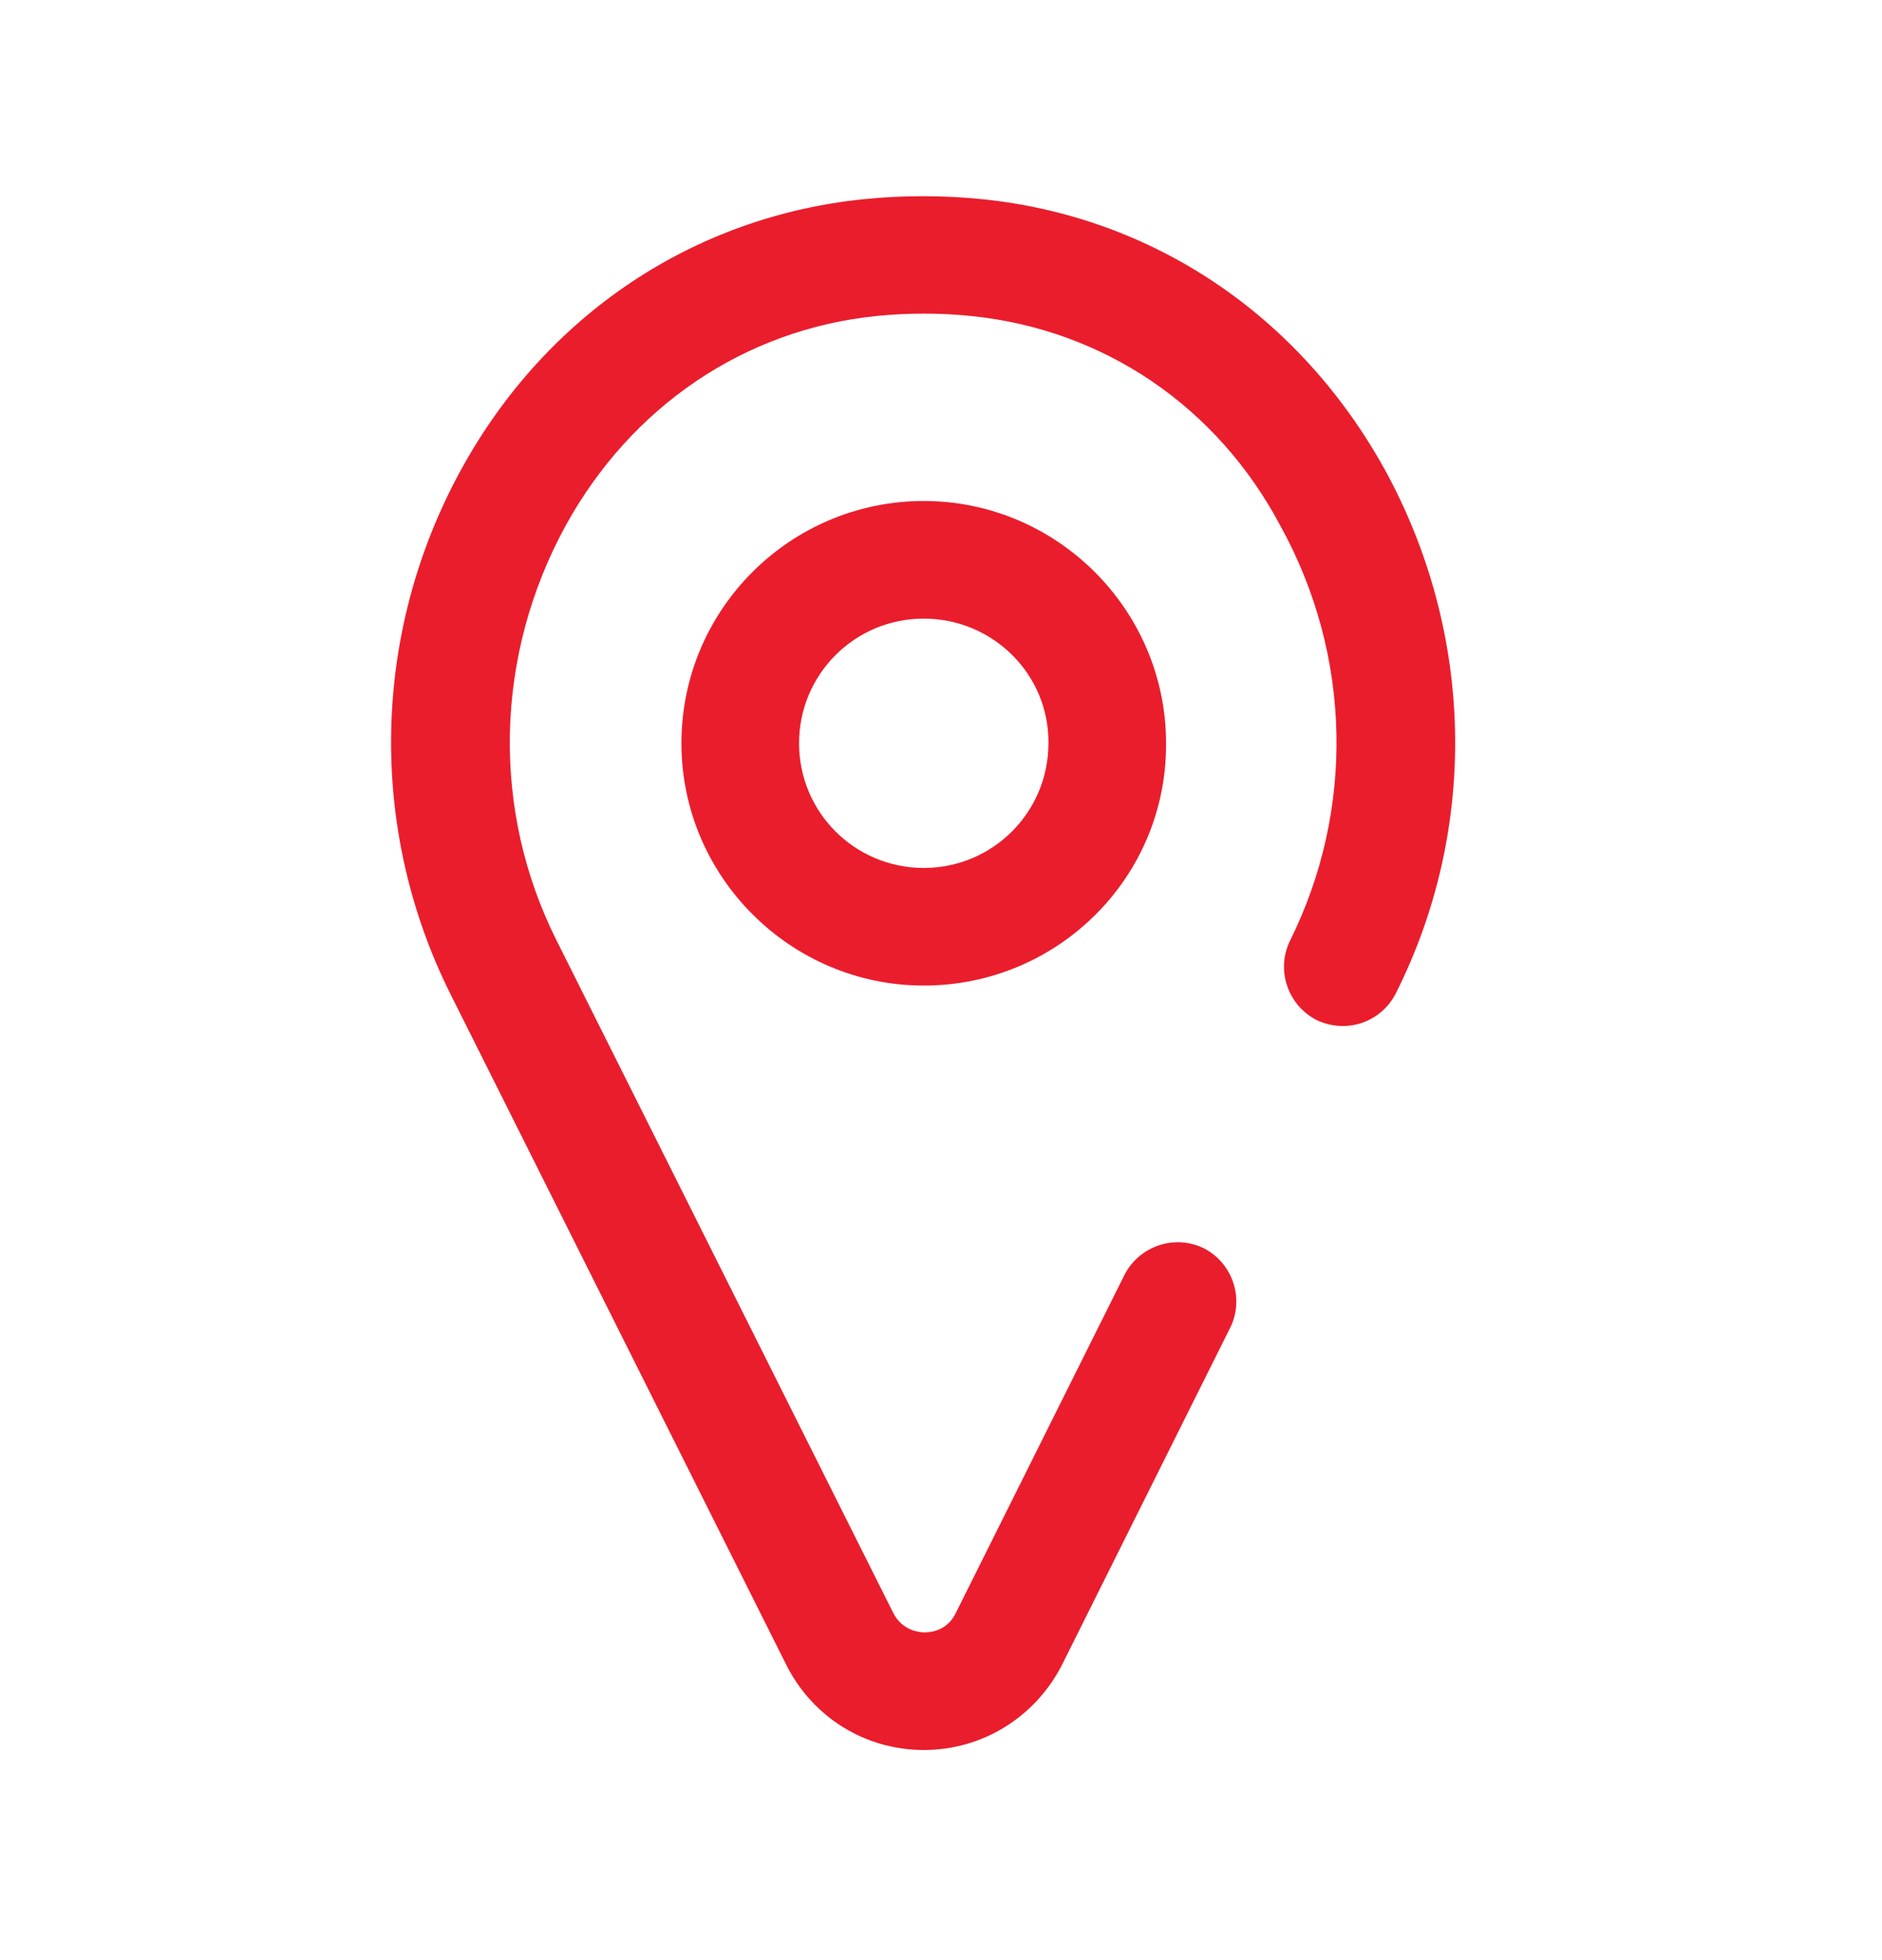 <svg width="24" height="25" viewBox="0 0 24 25" fill="none" xmlns="http://www.w3.org/2000/svg">
<path d="M11.78 22.32C11.04 22.32 10.37 21.91 10.03 21.24L5.74 12.67C4.69 10.56 4.74 8.07 5.88 5.99C6.96 4.02 8.84 2.76 11.02 2.54C11.51 2.49 12.03 2.49 12.52 2.54C14.7 2.76 16.57 4.02 17.66 5.99C18.8 8.07 18.86 10.56 17.8 12.67C17.61 13.04 17.17 13.19 16.79 13.01C16.42 12.82 16.27 12.37 16.45 12C17.28 10.33 17.24 8.36 16.33 6.71C15.52 5.18 14.07 4.2 12.38 4.03C11.99 3.99 11.58 3.99 11.18 4.03C9.5 4.2 8.05 5.18 7.21 6.71C6.31 8.36 6.26 10.33 7.1 12L11.39 20.57C11.5 20.79 11.71 20.82 11.79 20.82C11.87 20.82 12.08 20.8 12.19 20.57L14.34 16.26C14.53 15.89 14.98 15.74 15.35 15.92C15.72 16.11 15.87 16.56 15.69 16.93L13.54 21.24C13.2 21.9 12.53 22.32 11.78 22.32Z" fill="#EA1D2C"/>
<path d="M11.78 12.57C10.08 12.57 8.69 11.18 8.69 9.48C8.69 7.77 10.08 6.39 11.78 6.39C13.48 6.39 14.87 7.78 14.87 9.48C14.88 11.19 13.49 12.57 11.78 12.57ZM11.78 7.89C10.9 7.89 10.19 8.6 10.19 9.48C10.19 10.36 10.9 11.07 11.78 11.07C12.66 11.07 13.37 10.36 13.37 9.48C13.38 8.6 12.66 7.89 11.78 7.89Z" fill="#EA1D2C"/>
</svg>
